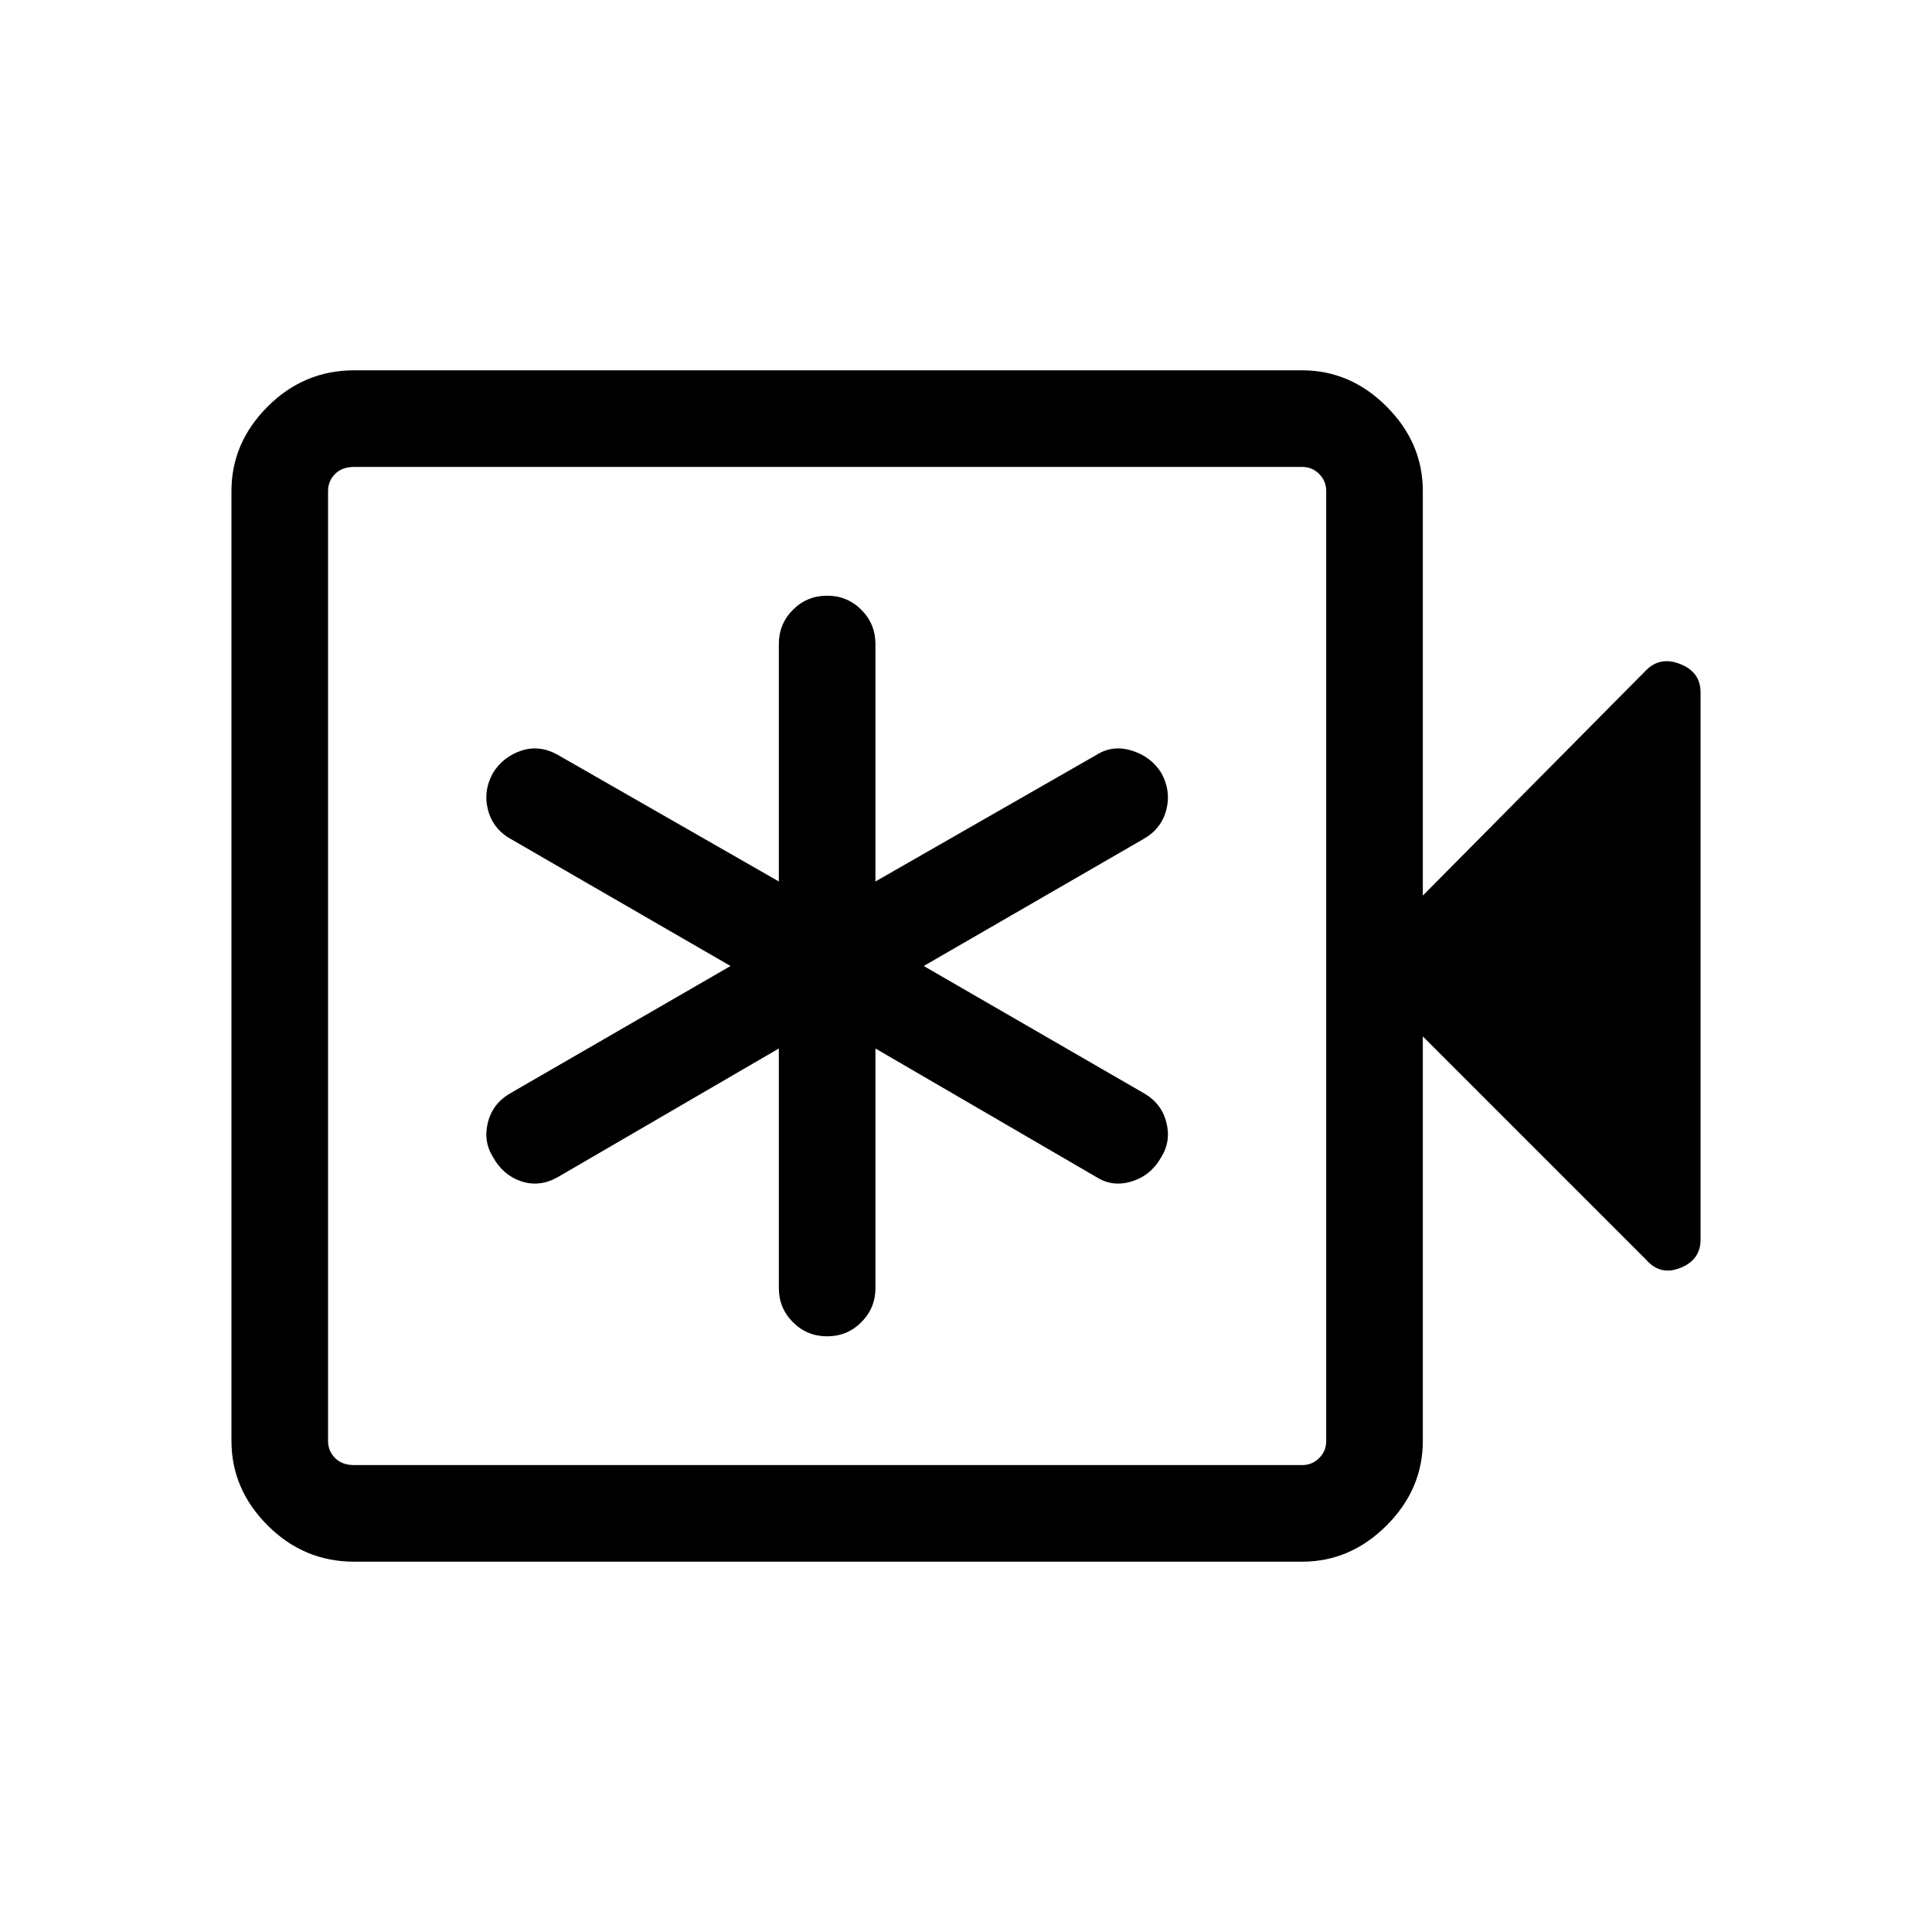 <svg xmlns="http://www.w3.org/2000/svg" height="40" width="40"><path d="M16.125 21.708v4.959q0 .416.292.708.291.292.708.292t.708-.292q.292-.292.292-.708v-4.959l4.583 2.667q.334.208.73.083.395-.125.604-.5.208-.333.104-.729-.104-.396-.479-.604L19.125 20l4.542-2.625q.375-.208.479-.604.104-.396-.104-.771-.209-.333-.604-.458-.396-.125-.73.083l-4.583 2.625v-4.917q0-.416-.292-.708-.291-.292-.708-.292t-.708.292q-.292.292-.292.708v4.917l-4.583-2.625q-.375-.208-.75-.083-.375.125-.584.458-.208.375-.104.771t.479.604L15.125 20l-4.542 2.625q-.375.208-.479.604-.104.396.104.729.209.375.584.5t.75-.083ZM7.333 32.333q-1.041 0-1.791-.75t-.75-1.75V10.167q0-1 .75-1.75t1.791-.75h19.625q1 0 1.75.75t.75 1.75v8.375l4.625-4.667q.292-.292.709-.125.416.167.416.583v11.334q0 .416-.416.583-.417.167-.709-.167l-4.625-4.625v8.375q0 1-.75 1.75t-1.75.75Zm0-2h19.625q.209 0 .354-.145.146-.146.146-.355V10.167q0-.209-.146-.354-.145-.146-.354-.146H7.333q-.25 0-.395.146-.146.145-.146.354v19.666q0 .209.146.355.145.145.395.145Zm-.541 0V9.667v20.666Z"/></svg>